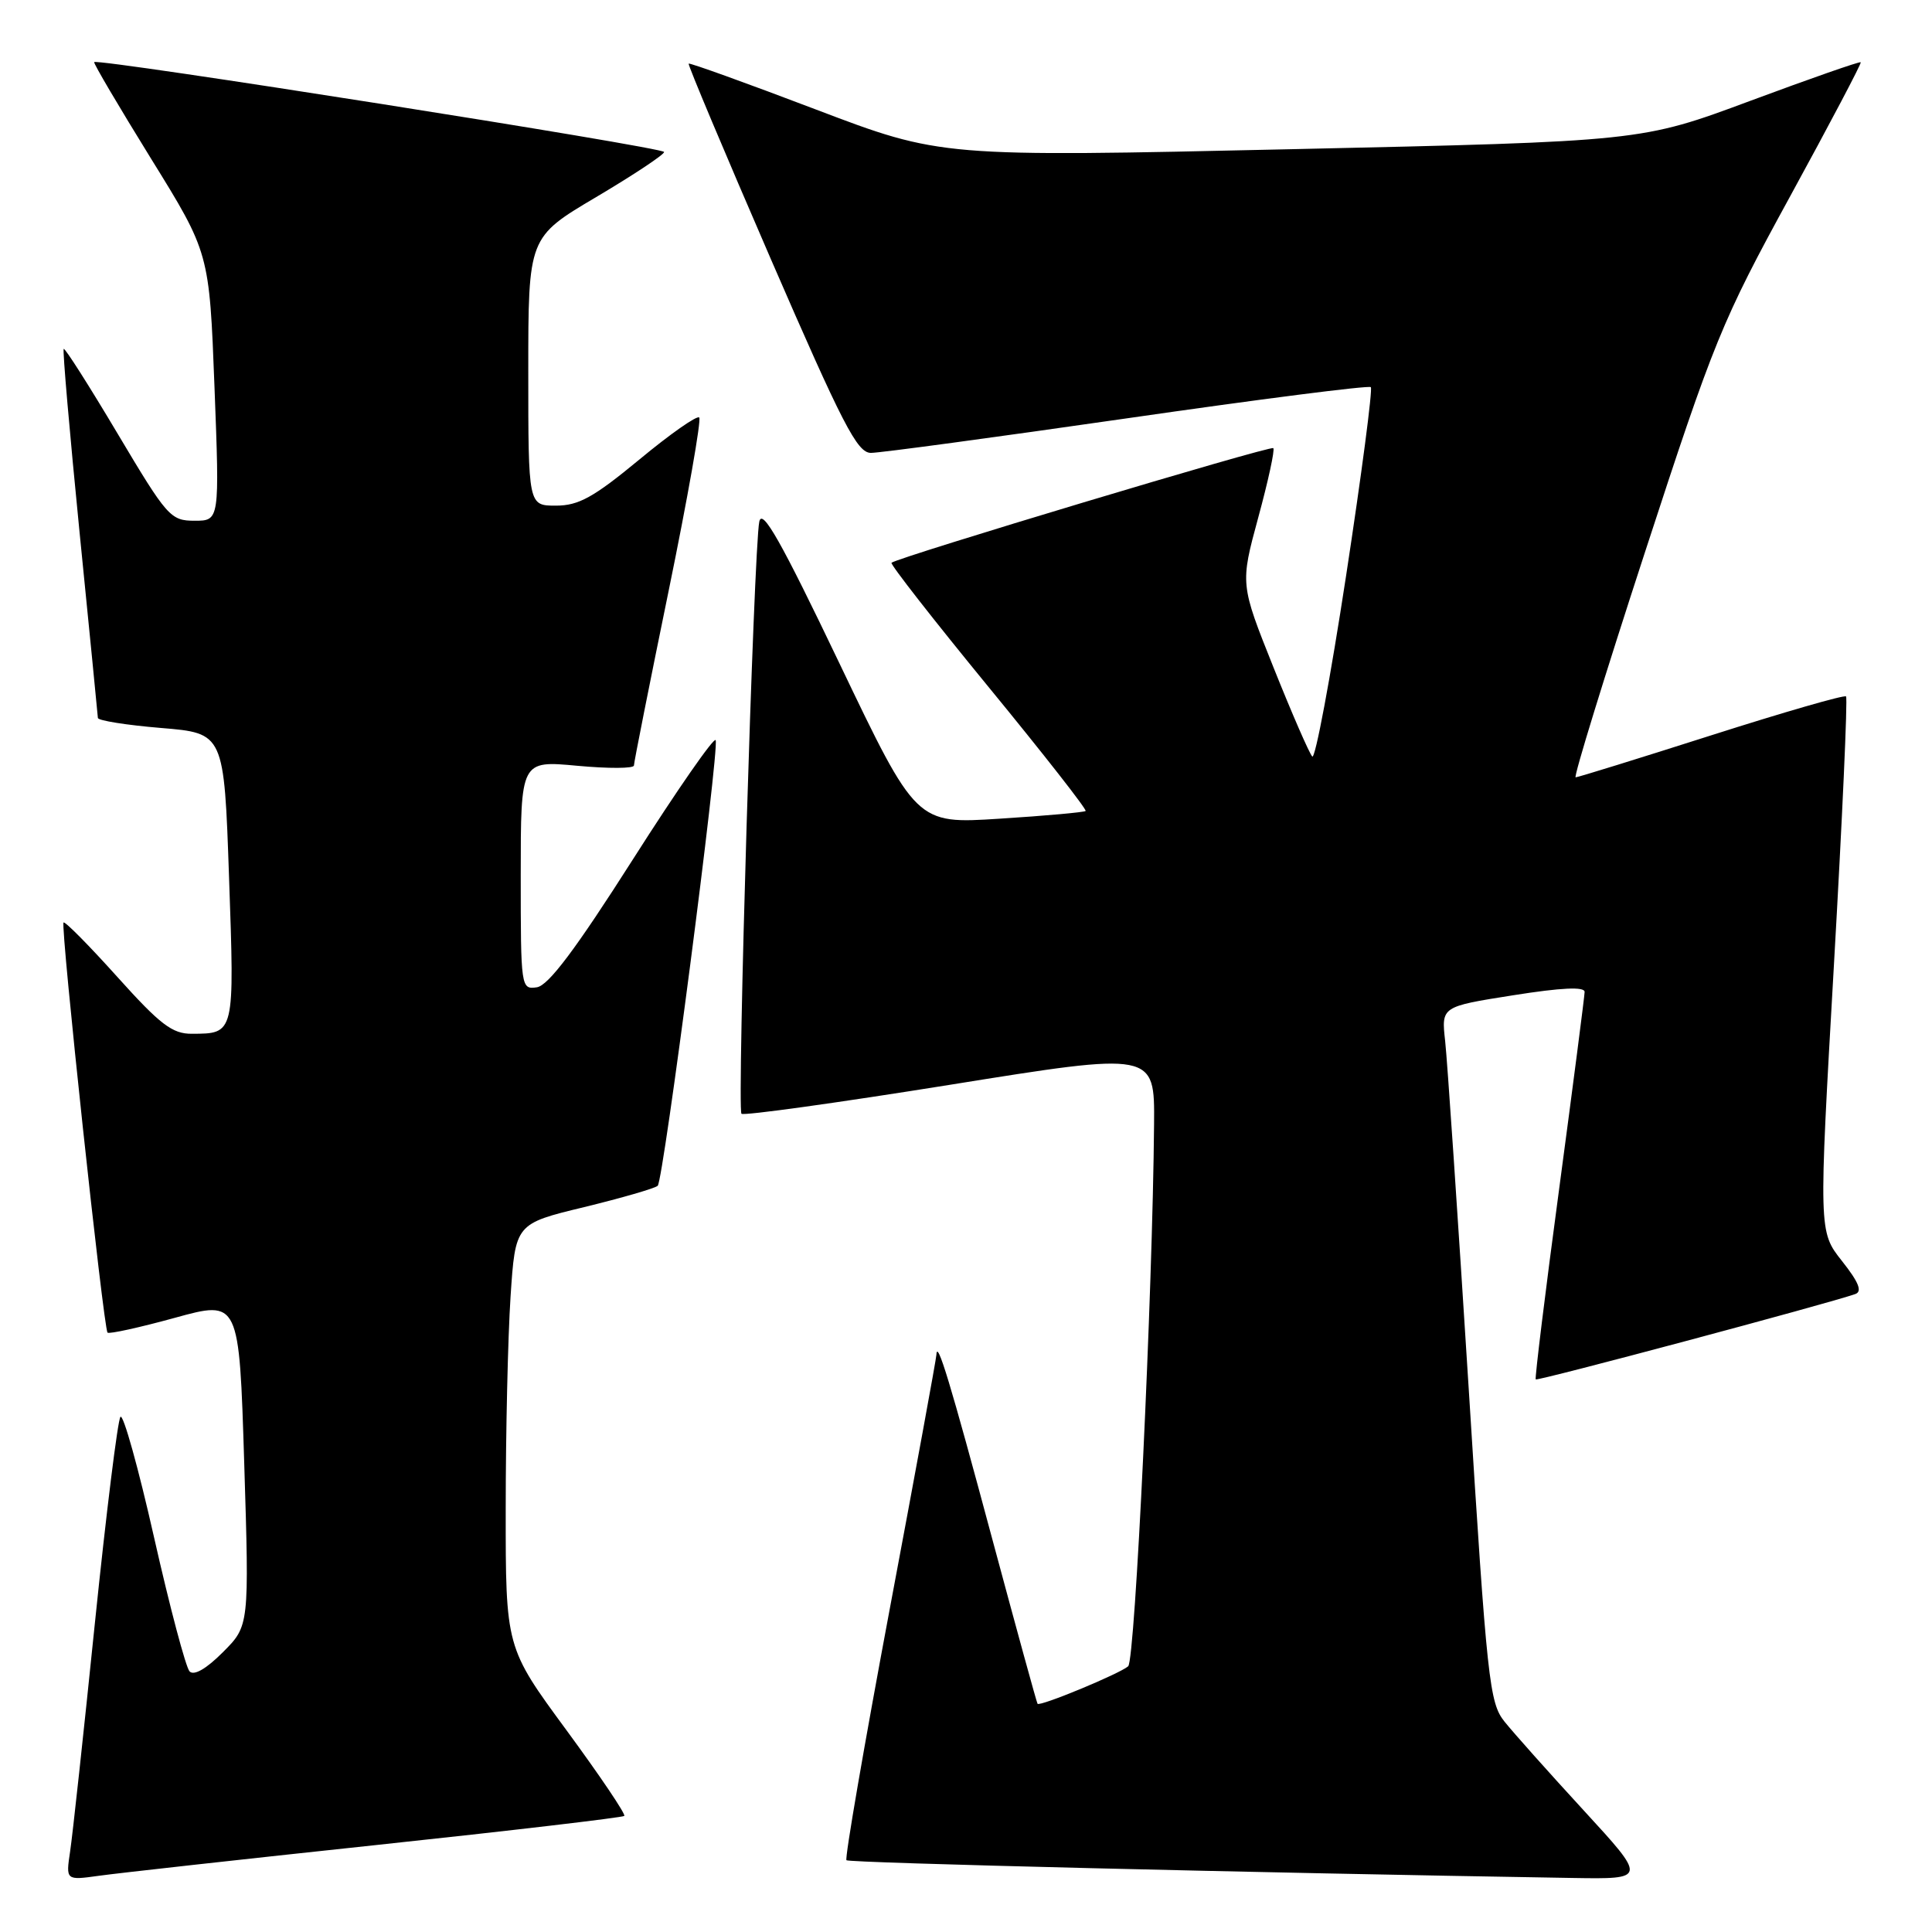 <?xml version="1.0" encoding="UTF-8" standalone="no"?>
<!DOCTYPE svg PUBLIC "-//W3C//DTD SVG 1.1//EN" "http://www.w3.org/Graphics/SVG/1.1/DTD/svg11.dtd" >
<svg xmlns="http://www.w3.org/2000/svg" xmlns:xlink="http://www.w3.org/1999/xlink" version="1.1" viewBox="0 0 256 256">
 <g >
 <path fill="currentColor"
d=" M 49.91 244.47 C 67.74 242.57 82.50 240.83 82.72 240.62 C 82.94 240.40 79.49 235.29 75.06 229.26 C 67.00 218.30 67.00 218.30 67.01 199.90 C 67.01 189.78 67.30 177.15 67.65 171.83 C 68.29 162.15 68.29 162.15 77.40 159.95 C 82.40 158.73 86.79 157.46 87.15 157.12 C 87.91 156.40 95.32 99.43 94.83 98.08 C 94.65 97.58 89.72 104.67 83.89 113.83 C 76.27 125.80 72.67 130.59 71.14 130.82 C 69.03 131.13 69.00 130.90 69.00 115.95 C 69.00 100.77 69.00 100.77 76.50 101.47 C 80.62 101.85 84.00 101.84 84.00 101.43 C 84.00 101.03 86.07 90.61 88.60 78.28 C 91.13 65.95 92.95 55.62 92.65 55.32 C 92.35 55.02 88.78 57.52 84.72 60.89 C 78.64 65.91 76.67 67.00 73.66 67.00 C 70.00 67.00 70.00 67.00 70.00 49.22 C 70.00 31.44 70.00 31.44 79.00 26.11 C 83.95 23.18 88.00 20.49 88.00 20.14 C 88.00 19.53 12.93 7.69 12.48 8.23 C 12.36 8.38 15.75 14.12 20.00 21.00 C 27.74 33.50 27.74 33.50 28.42 51.25 C 29.10 69.00 29.10 69.00 25.78 69.00 C 22.60 69.00 22.15 68.49 15.59 57.47 C 11.82 51.13 8.60 46.07 8.44 46.23 C 8.28 46.39 9.23 57.31 10.54 70.51 C 11.86 83.70 12.95 94.78 12.97 95.13 C 12.99 95.48 16.76 96.08 21.34 96.46 C 29.69 97.15 29.69 97.15 30.35 116.26 C 31.08 137.09 31.11 136.96 25.42 136.98 C 22.84 137.00 21.23 135.77 15.55 129.45 C 11.82 125.30 8.61 122.05 8.42 122.24 C 7.99 122.67 13.72 176.05 14.25 176.58 C 14.46 176.79 18.47 175.91 23.16 174.62 C 31.69 172.27 31.69 172.27 32.36 193.85 C 33.03 215.43 33.03 215.43 29.53 218.93 C 27.33 221.14 25.70 222.07 25.12 221.47 C 24.62 220.94 22.50 212.96 20.42 203.74 C 18.34 194.51 16.33 187.31 15.96 187.74 C 15.60 188.16 14.08 200.43 12.58 215.00 C 11.09 229.57 9.61 243.22 9.29 245.33 C 8.72 249.16 8.72 249.16 13.11 248.55 C 15.52 248.21 32.08 246.37 49.91 244.47 Z  M 209.86 239.90 C 205.26 234.90 200.54 229.60 199.36 228.13 C 197.35 225.63 197.04 222.78 194.61 183.98 C 193.17 161.17 191.77 140.45 191.49 137.94 C 190.98 133.38 190.98 133.38 200.49 131.88 C 206.92 130.86 209.99 130.72 209.97 131.44 C 209.96 132.02 208.44 143.75 206.60 157.50 C 204.75 171.25 203.36 182.63 203.49 182.78 C 203.70 183.03 242.38 172.70 245.83 171.47 C 246.79 171.13 246.30 169.91 244.08 167.10 C 240.98 163.19 240.98 163.19 243.00 127.94 C 244.11 108.55 244.84 92.50 244.61 92.28 C 244.38 92.05 236.35 94.37 226.76 97.43 C 217.17 100.49 209.07 103.00 208.78 103.00 C 208.48 103.00 212.60 89.61 217.94 73.25 C 227.13 45.06 228.14 42.58 237.21 26.00 C 242.47 16.38 246.68 8.39 246.56 8.25 C 246.44 8.11 239.84 10.42 231.90 13.37 C 217.46 18.74 217.46 18.74 171.07 19.77 C 124.68 20.81 124.68 20.81 108.09 14.50 C 98.97 11.03 91.39 8.30 91.25 8.43 C 91.12 8.56 96.02 20.21 102.14 34.33 C 111.65 56.24 113.58 60.00 115.39 60.01 C 116.55 60.02 131.82 57.95 149.33 55.43 C 166.84 52.90 181.38 51.04 181.64 51.30 C 181.90 51.56 180.42 62.85 178.35 76.38 C 176.28 89.91 174.27 100.65 173.88 100.24 C 173.49 99.83 171.18 94.53 168.75 88.45 C 164.33 77.40 164.33 77.40 166.72 68.59 C 168.04 63.75 168.94 59.60 168.72 59.38 C 168.35 59.01 118.95 73.85 118.13 74.57 C 117.93 74.75 123.71 82.15 130.98 91.02 C 138.25 99.88 144.04 107.28 143.85 107.46 C 143.66 107.63 138.53 108.10 132.46 108.48 C 121.42 109.19 121.42 109.19 111.26 87.96 C 103.48 71.69 100.99 67.29 100.61 69.12 C 99.88 72.63 97.64 146.98 98.25 147.58 C 98.53 147.86 110.97 146.13 125.88 143.74 C 153.00 139.38 153.00 139.38 152.92 148.94 C 152.73 171.31 150.41 219.98 149.49 220.79 C 148.36 221.78 137.79 226.16 137.48 225.76 C 137.37 225.62 134.68 215.82 131.50 204.00 C 125.90 183.13 124.17 177.43 124.08 179.50 C 124.06 180.05 121.27 195.25 117.88 213.28 C 114.50 231.31 111.92 246.25 112.16 246.49 C 112.51 246.85 165.99 248.15 208.36 248.84 C 218.22 249.00 218.22 249.00 209.86 239.90 Z "/>
</g>
</svg>